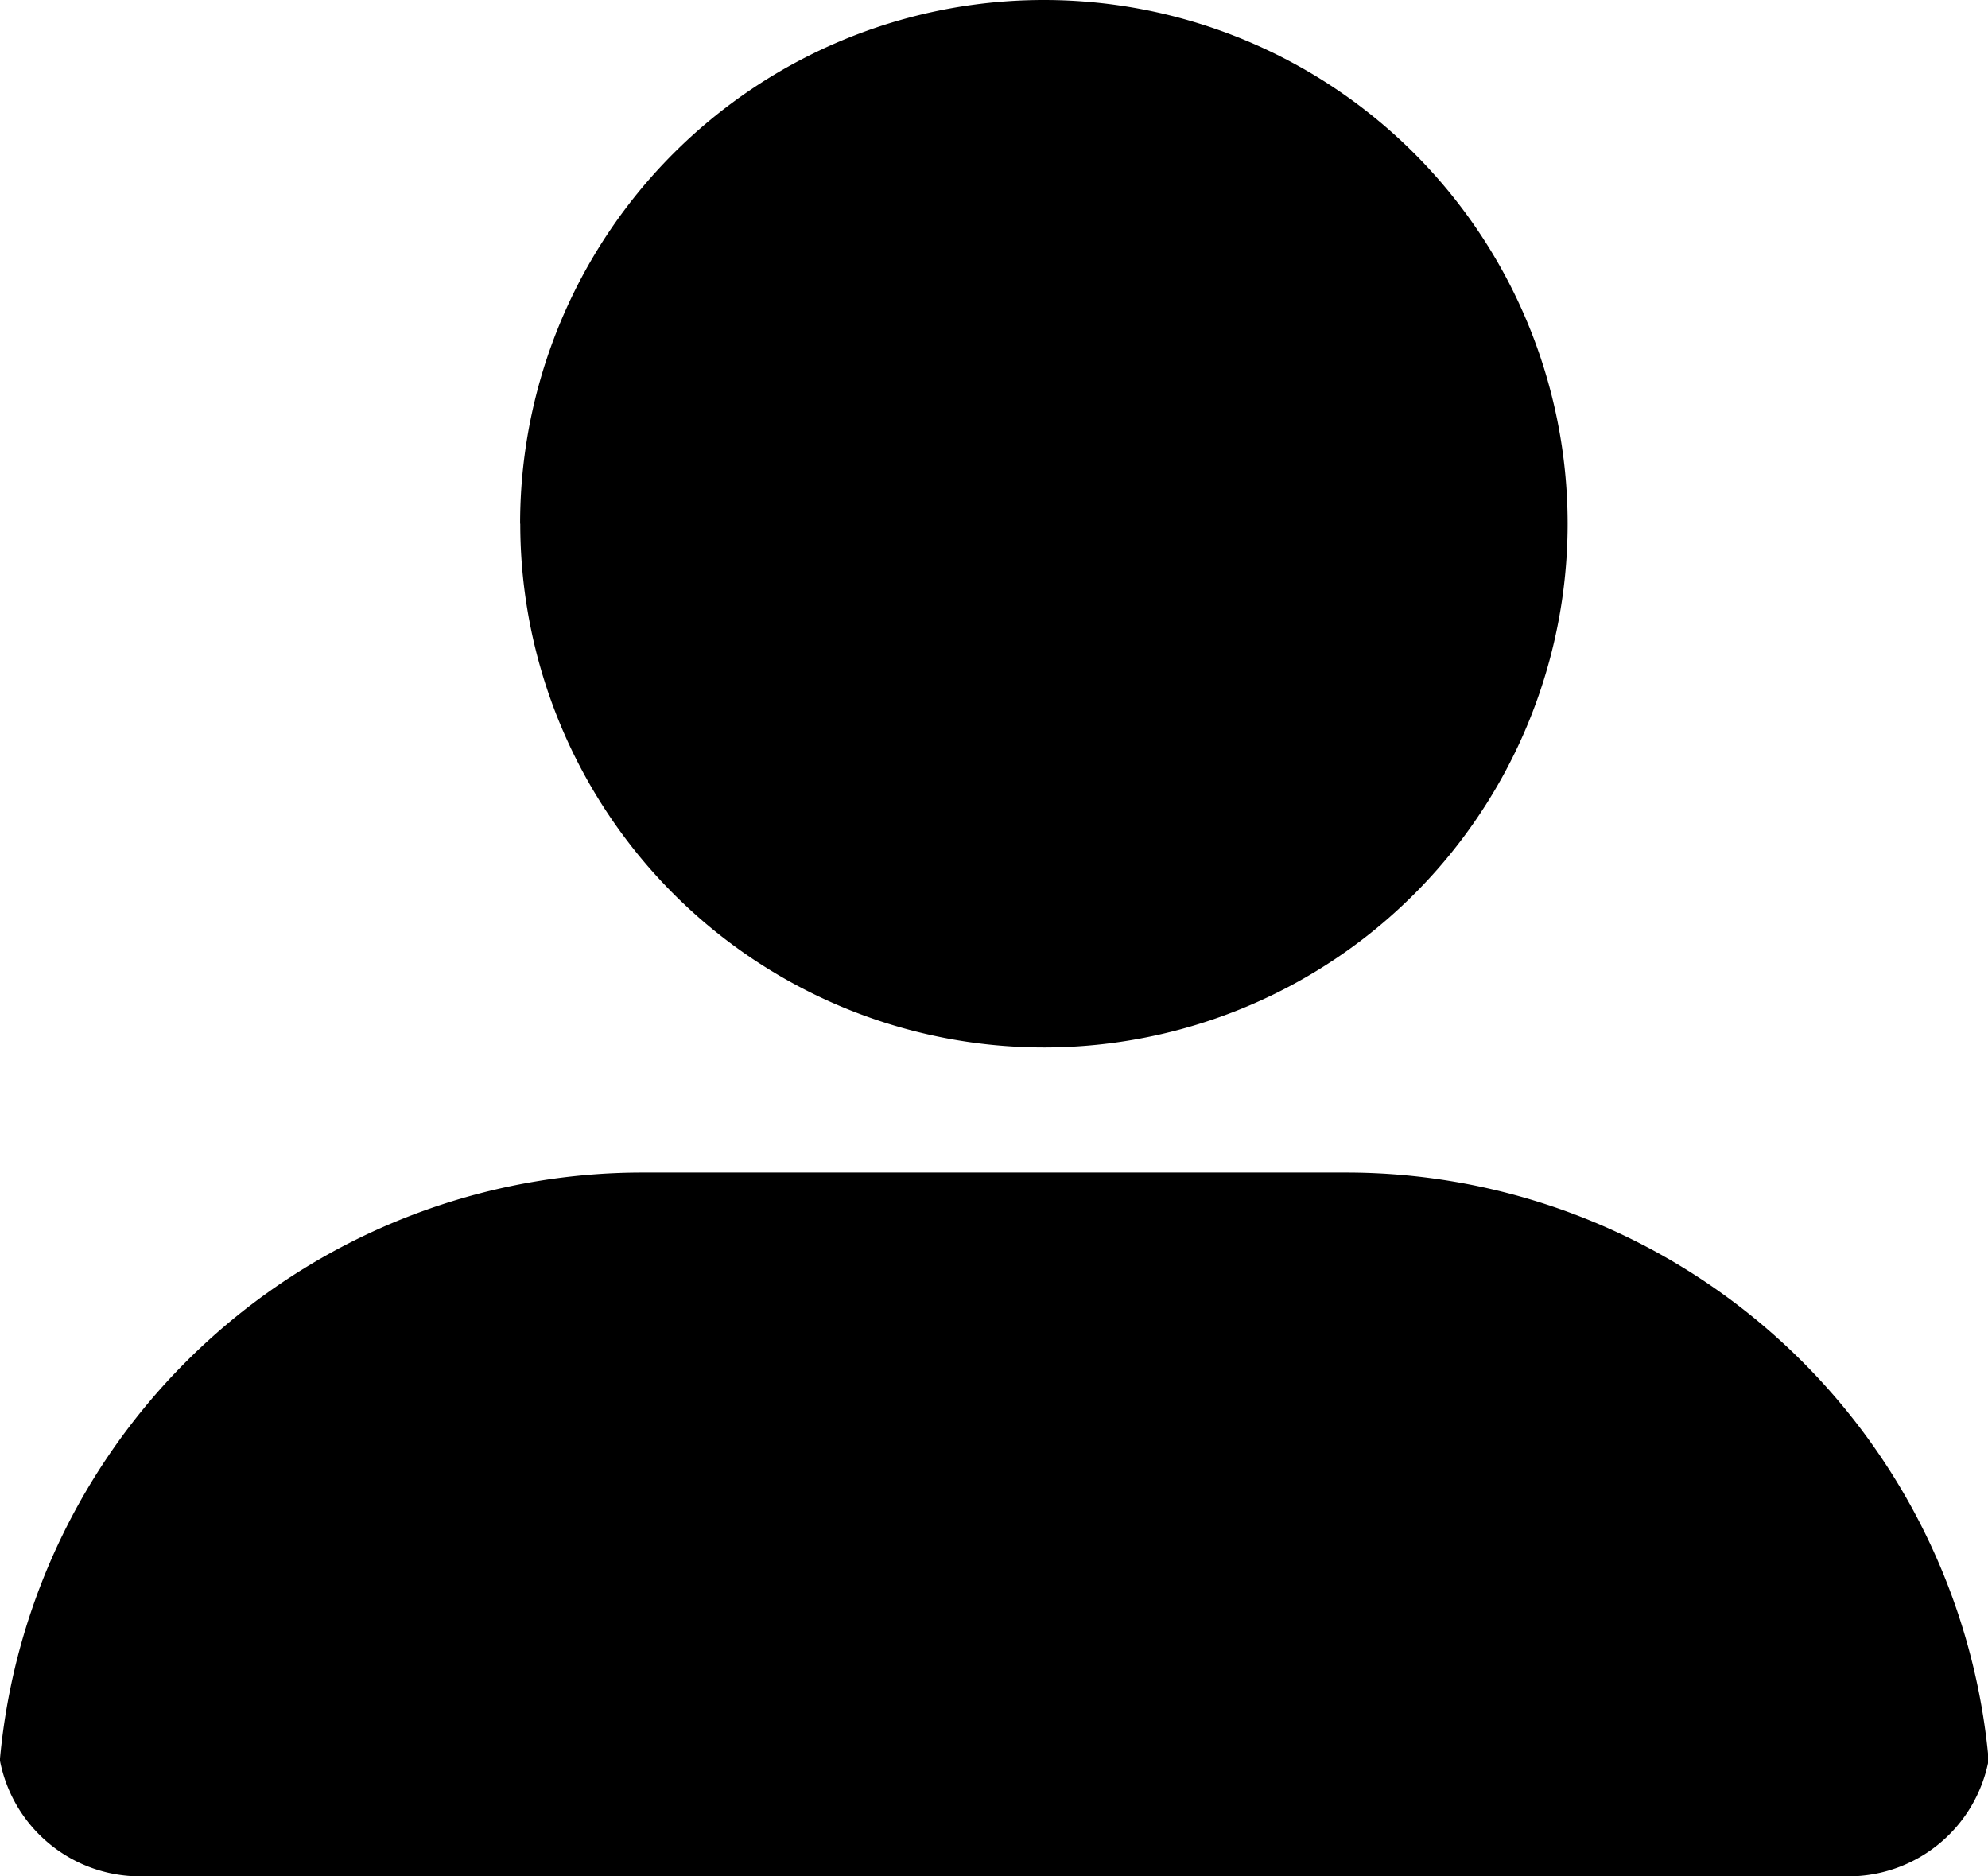 <?xml version="1.0" standalone="no"?><!DOCTYPE svg PUBLIC "-//W3C//DTD SVG 1.1//EN" "http://www.w3.org/Graphics/SVG/1.1/DTD/svg11.dtd"><svg t="1639818998628" class="icon" viewBox="0 0 1085 1024" version="1.1" xmlns="http://www.w3.org/2000/svg" p-id="17159" xmlns:xlink="http://www.w3.org/1999/xlink" width="211.914" height="200"><defs><style type="text/css"></style></defs><path d="M76.461 1024a77.942 77.942 0 0 1-76.539-63.445 352.141 352.141 0 0 1 350.738-320.653h383.942a352.141 352.141 0 0 1 350.738 320.653 77.942 77.942 0 0 1-76.617 63.445z m207.403-738.265A285.813 285.813 0 0 1 569.755 0a285.813 285.813 0 0 1 285.813 285.735A285.813 285.813 0 0 1 569.755 571.626a285.891 285.891 0 0 1-285.813-285.813z" p-id="17160"></path></svg>
